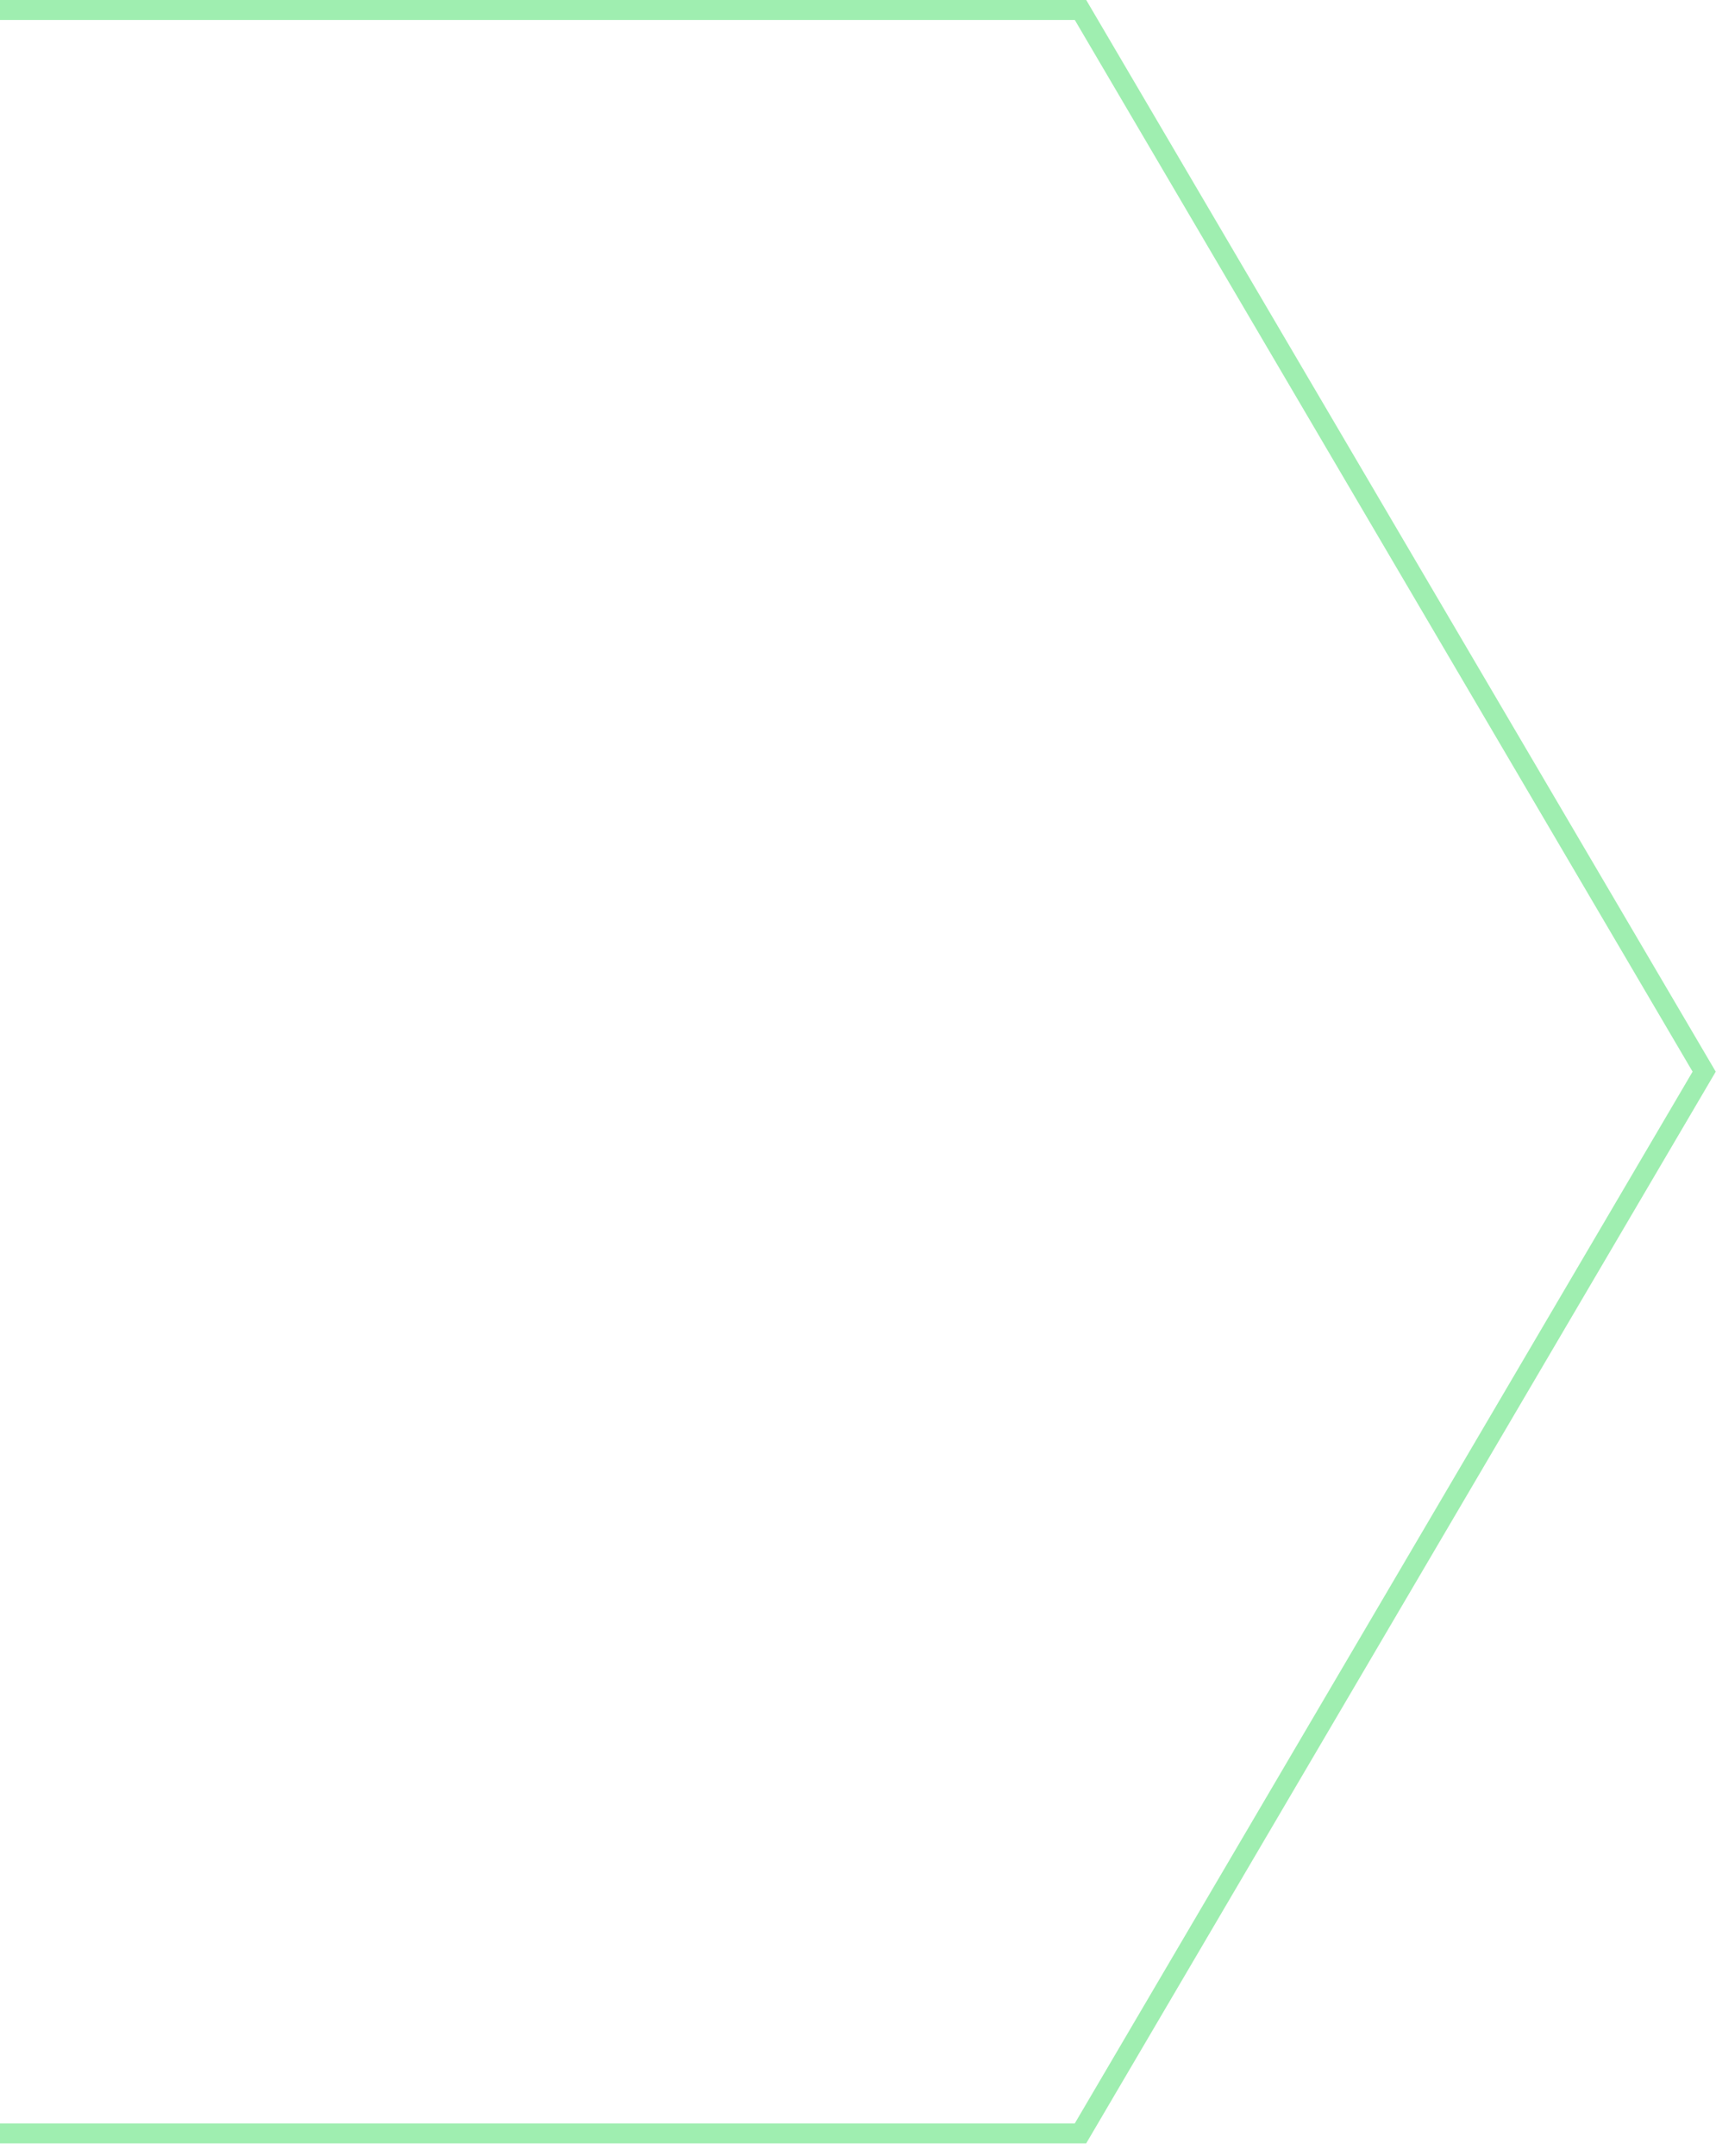 <svg width="86" height="108" viewBox="0 0 86 108" fill="none" xmlns="http://www.w3.org/2000/svg">
<path opacity="0.5" d="M-14.352 54.544L-14.114 54.227L-14.37 53.923L-37.5 26.387L-37.5 0.5L54.151 0.5L85.407 53.691L54.151 106.882L-37.5 106.882L-37.5 85.408L-14.352 54.544Z" stroke="#40DE63"/>
</svg>
